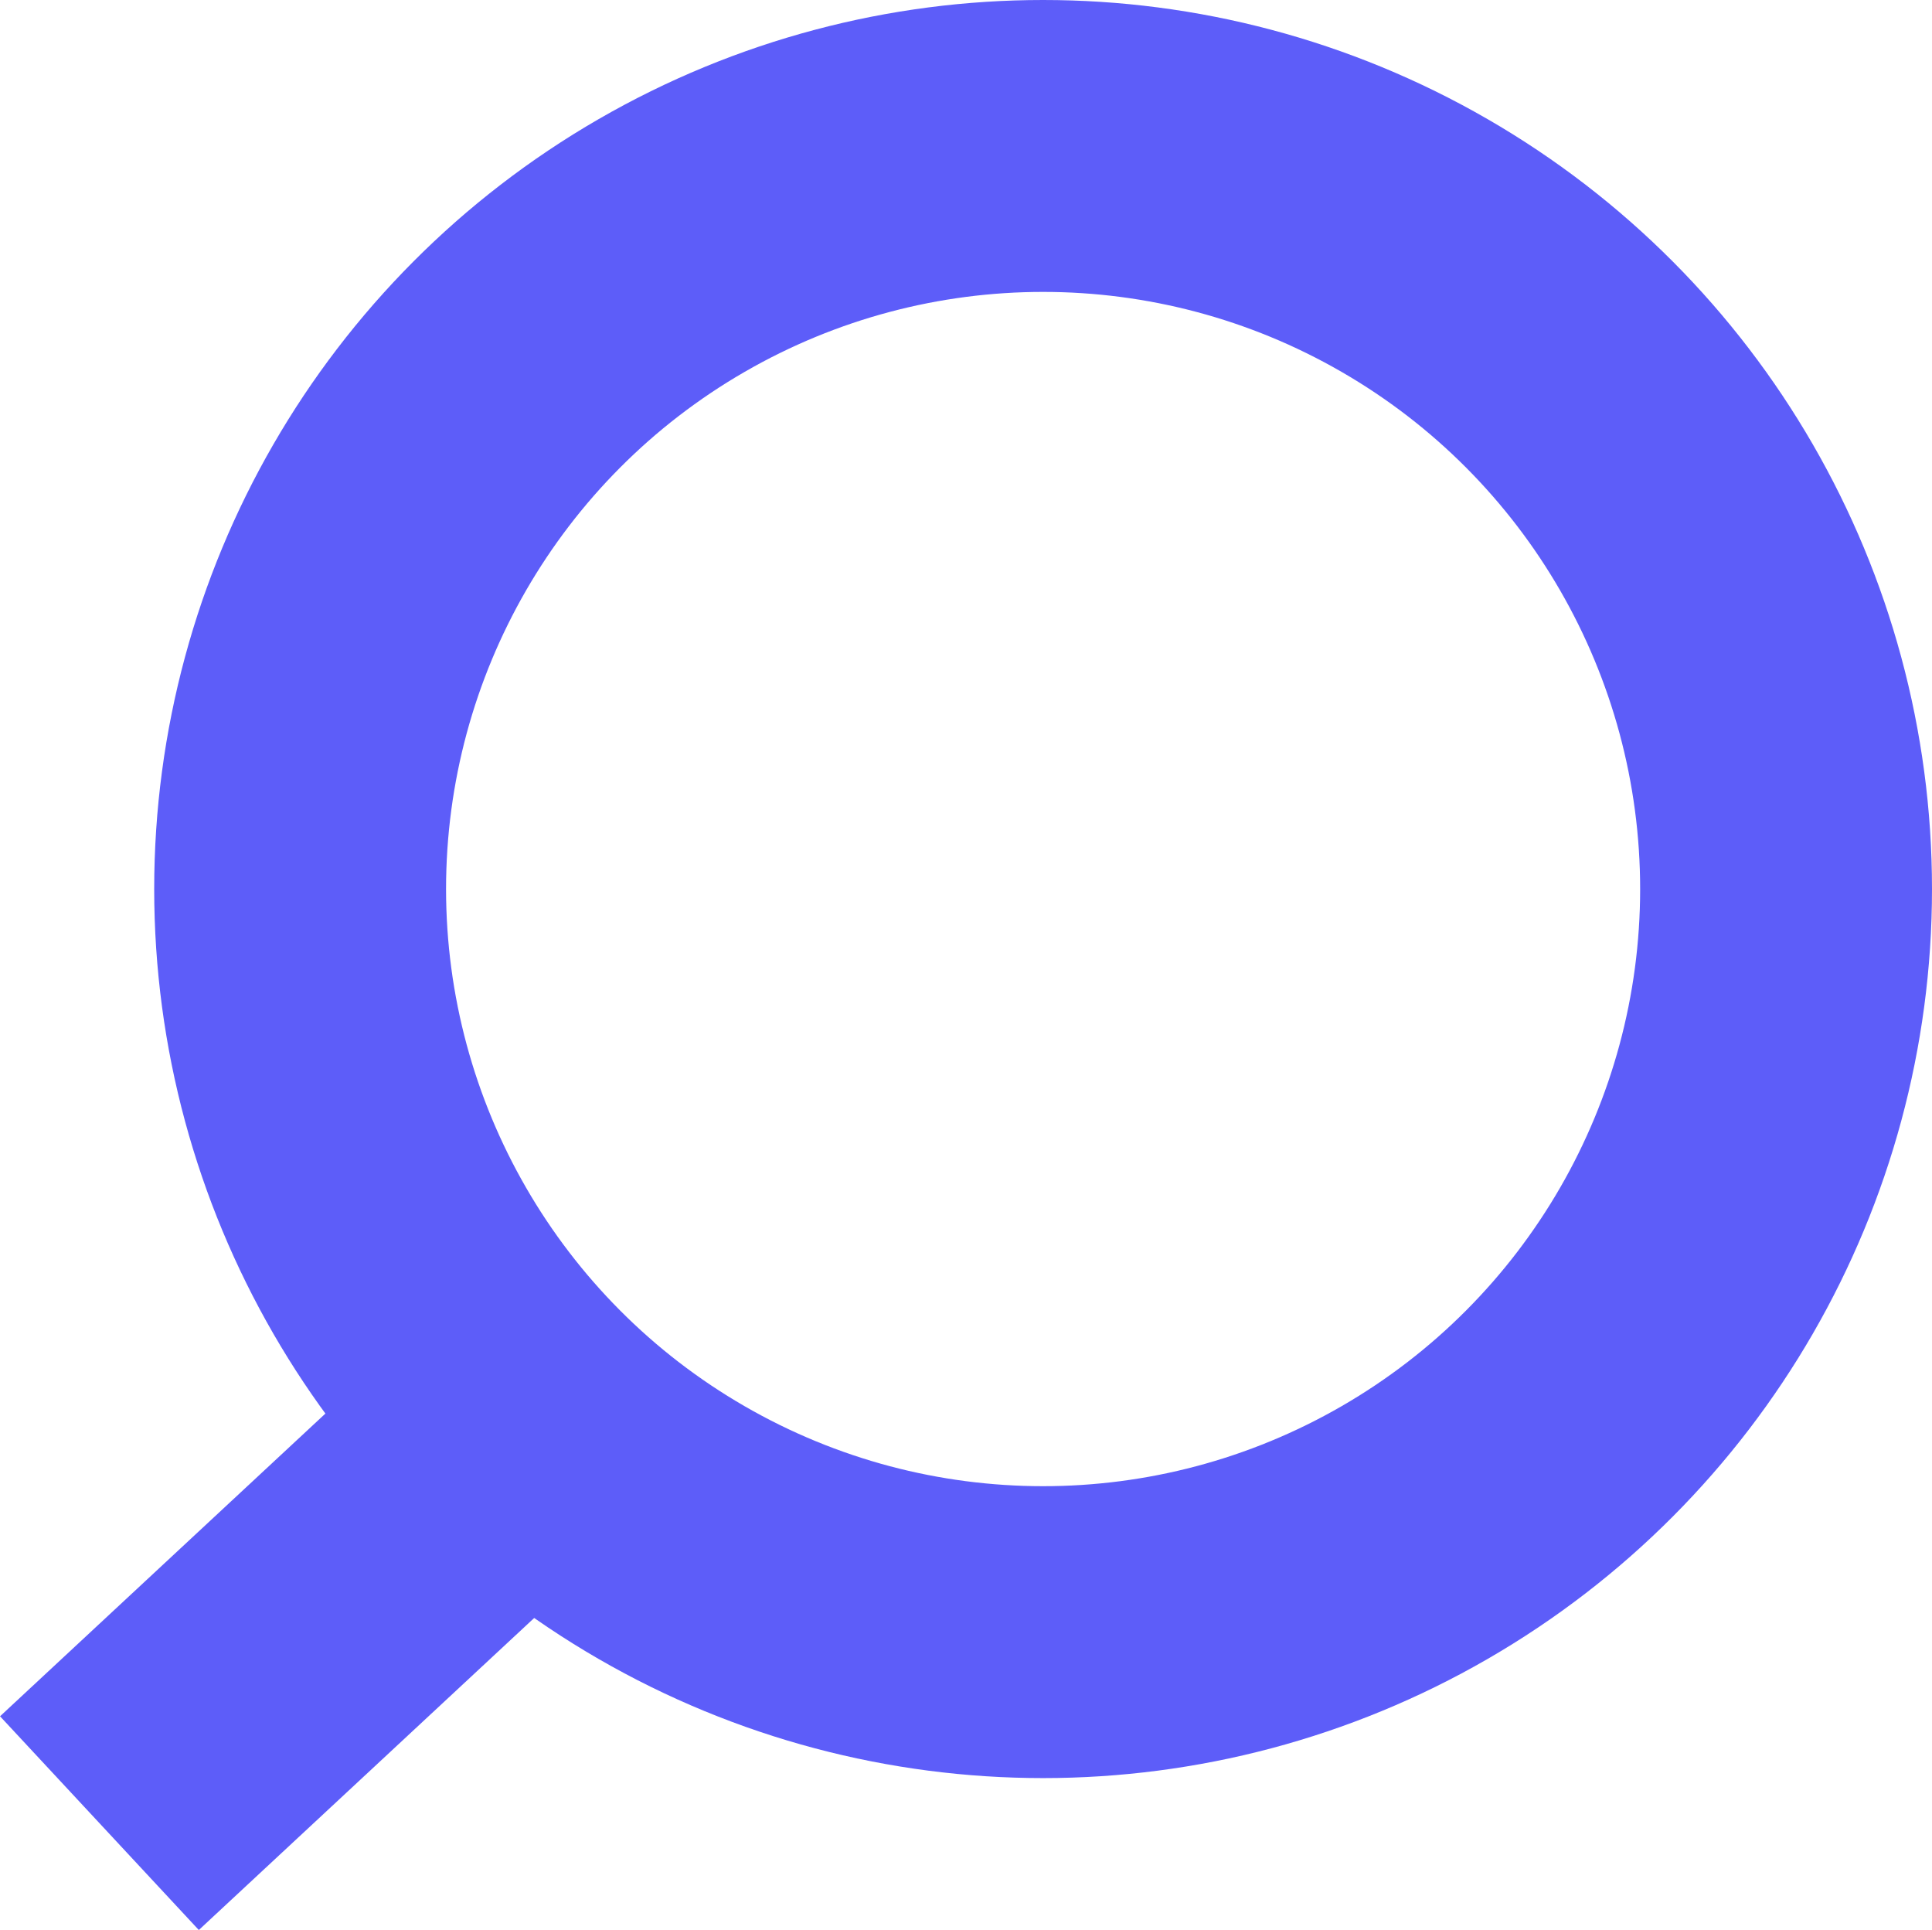 <svg xmlns="http://www.w3.org/2000/svg" viewBox="0 0 198.59 198.35"><defs><style>.cls-1{fill:none;stroke:#5d5df9;stroke-miterlimit:10;stroke-width:30px;}</style></defs><title>search_detail_2</title><g id="Layer_2" data-name="Layer 2"><g id="Layer_1-2" data-name="Layer 1"><circle class="cls-1" cx="107.22" cy="91.37" r="76.37"/><line class="cls-1" x1="53.22" y1="147.37" x2="10.22" y2="187.37"/></g></g></svg>